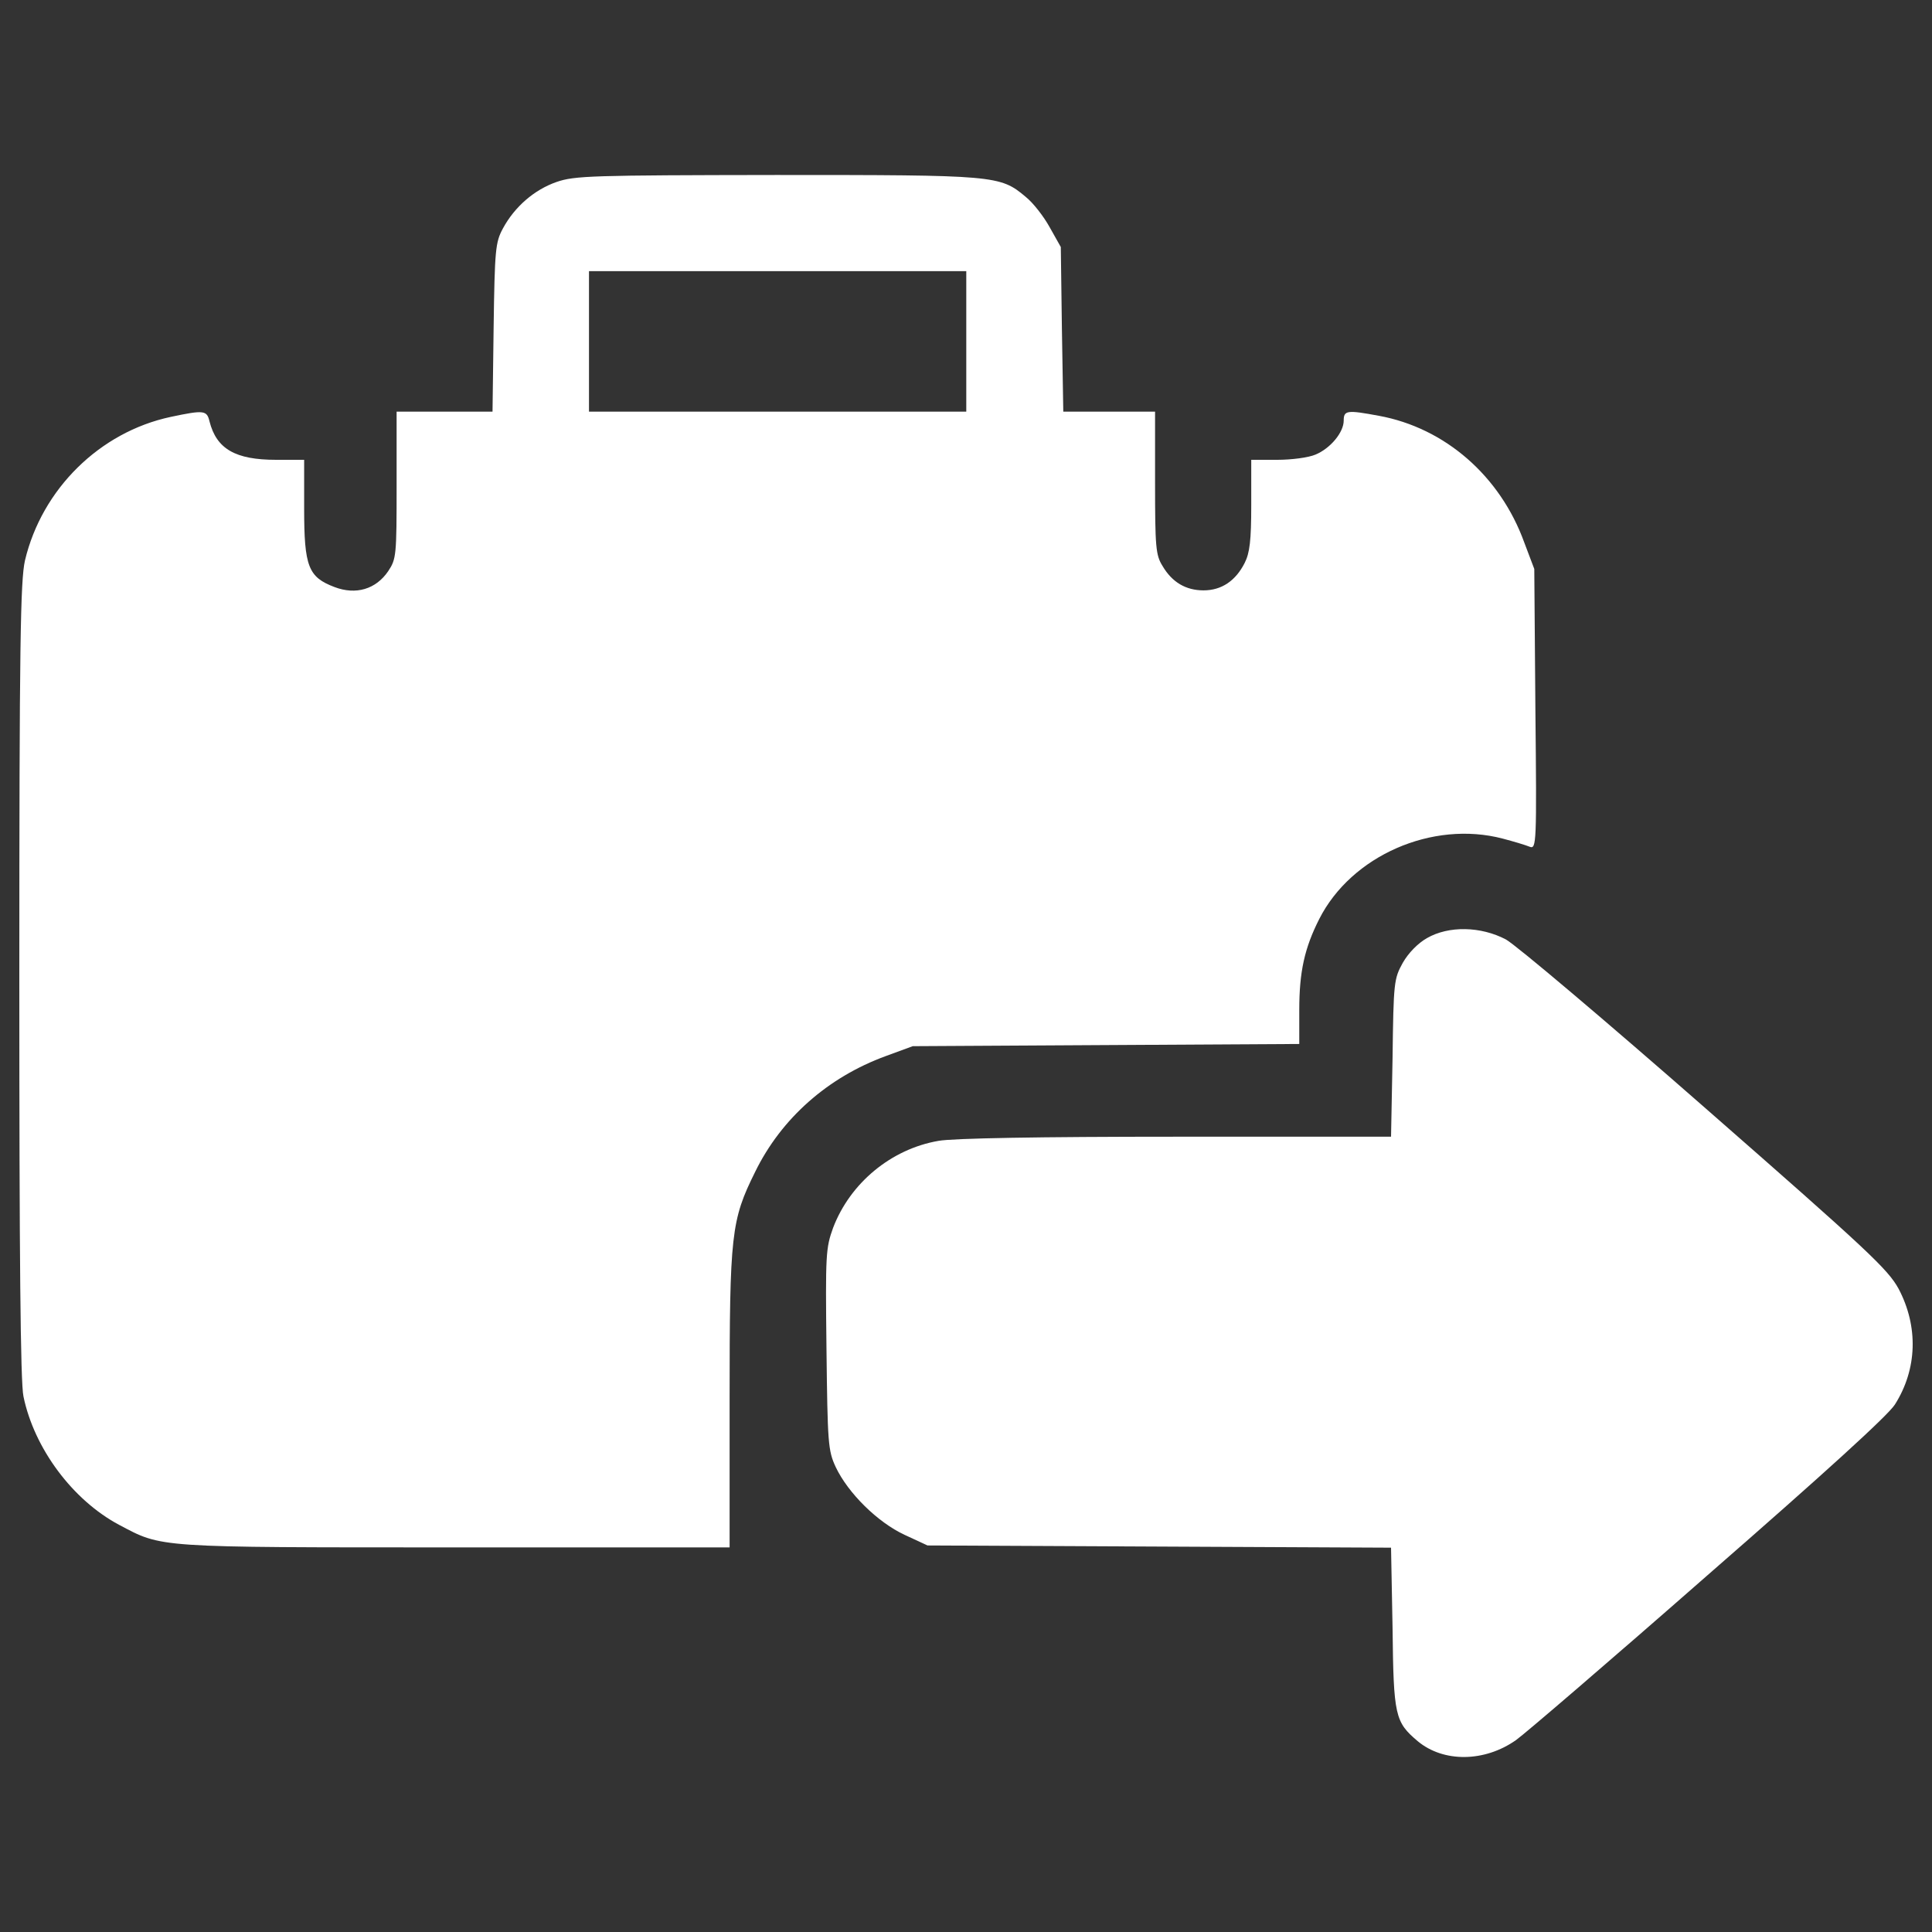 <svg width="14" height="14" viewBox="0 0 14 14" fill="none" xmlns="http://www.w3.org/2000/svg">
<rect x="0" y="0" width="14" height="14" fill="#333333" stroke="none"/>
<path d="M4.032 1.319C3.872 1.375 3.729 1.498 3.644 1.656C3.59 1.756 3.585 1.809 3.577 2.372L3.569 2.983H3.22H2.874V3.517C2.874 4.026 2.872 4.05 2.813 4.139C2.724 4.27 2.579 4.313 2.424 4.254C2.234 4.182 2.204 4.106 2.204 3.686V3.332H2.001C1.706 3.332 1.569 3.254 1.518 3.053C1.499 2.973 1.478 2.97 1.237 3.021C0.722 3.131 0.304 3.544 0.181 4.061C0.148 4.206 0.14 4.664 0.14 7.103C0.14 9.087 0.148 10.02 0.17 10.119C0.248 10.497 0.527 10.87 0.862 11.049C1.178 11.216 1.114 11.213 3.298 11.213H5.287V10.146C5.287 8.94 5.298 8.843 5.472 8.492C5.662 8.103 6 7.806 6.418 7.653L6.614 7.581L8.016 7.573L9.415 7.565V7.318C9.415 7.042 9.453 6.87 9.56 6.659C9.793 6.2 10.38 5.943 10.89 6.077C10.97 6.098 11.059 6.125 11.085 6.136C11.134 6.155 11.136 6.114 11.126 5.139L11.118 4.123L11.045 3.93C10.871 3.45 10.472 3.101 9.992 3.013C9.761 2.97 9.737 2.973 9.737 3.048C9.737 3.133 9.641 3.249 9.533 3.294C9.482 3.316 9.359 3.332 9.255 3.332H9.067V3.659C9.067 3.919 9.056 4.007 9.019 4.08C8.954 4.208 8.853 4.278 8.721 4.278C8.593 4.278 8.493 4.219 8.424 4.101C8.375 4.023 8.37 3.964 8.37 3.498V2.983H8.038H7.705L7.695 2.385L7.687 1.79L7.606 1.646C7.563 1.568 7.486 1.469 7.432 1.426C7.247 1.27 7.212 1.268 5.625 1.268C4.29 1.27 4.164 1.273 4.032 1.319ZM7.002 2.474V2.983H5.635H4.268V2.474V1.965H5.635H7.002V2.474Z" fill="white"/>
<path d="M10.34 6.798C10.275 6.835 10.206 6.905 10.165 6.977C10.101 7.093 10.098 7.117 10.091 7.666L10.08 8.237H8.522C7.536 8.237 6.906 8.248 6.801 8.267C6.458 8.326 6.161 8.572 6.037 8.897C5.984 9.044 5.981 9.087 5.989 9.776C5.997 10.457 6 10.511 6.056 10.631C6.145 10.819 6.359 11.031 6.555 11.122L6.721 11.199L8.402 11.207L10.08 11.215L10.091 11.797C10.098 12.435 10.109 12.478 10.273 12.617C10.46 12.773 10.758 12.77 10.986 12.609C11.047 12.566 11.672 12.03 12.374 11.414C13.219 10.677 13.68 10.258 13.731 10.178C13.894 9.921 13.902 9.612 13.758 9.339C13.68 9.197 13.54 9.065 12.361 8.033C11.64 7.401 10.989 6.851 10.913 6.808C10.731 6.712 10.498 6.707 10.34 6.798Z" fill="white"/>
</svg>
